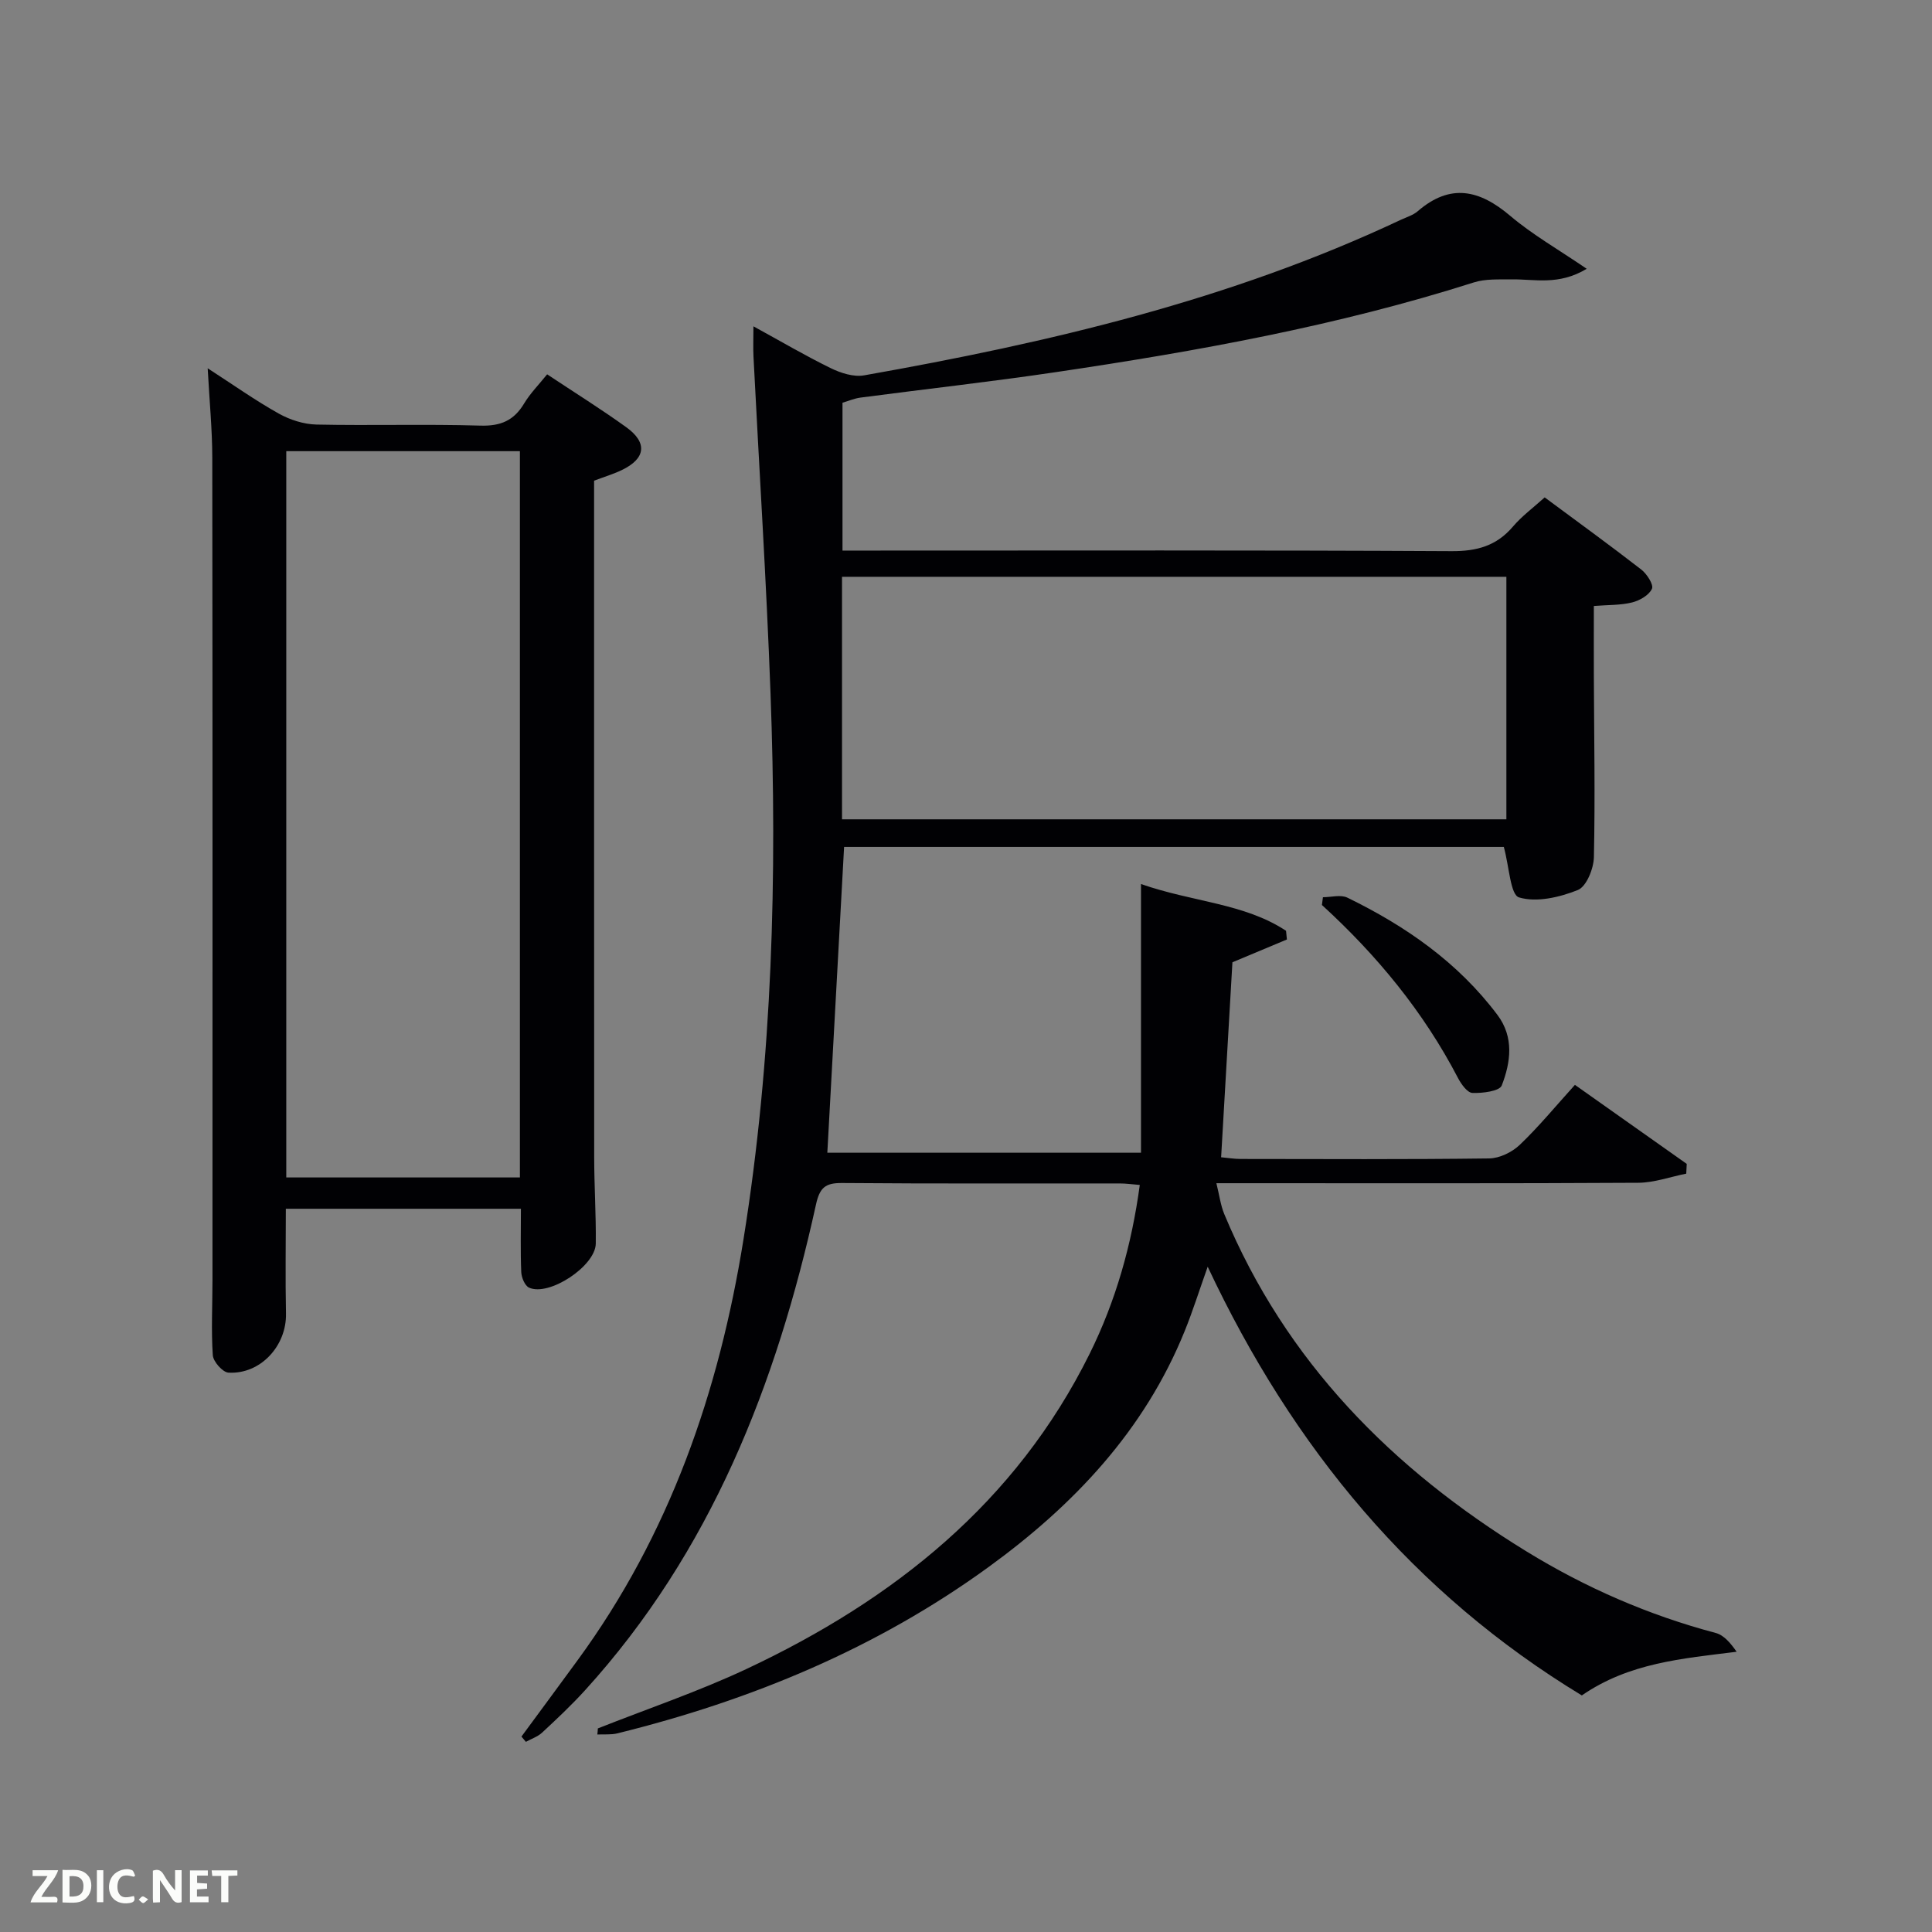 <svg enable-background="new 0 0 400 400" viewBox="0 0 400 400" xmlns="http://www.w3.org/2000/svg"><rect x="0" y="0" width="400" height="400" fill="#808080" stroke="none"/><path d="m123.78 357.85c10.28-4.07 20.81-7.63 30.8-12.32 30.43-14.3 55.74-34.41 71.02-65.25 5.41-10.93 8.7-22.54 10.38-34.95-1.55-.12-2.83-.31-4.12-.31-19.17-.02-38.33.07-57.5-.09-3.49-.03-4.65.94-5.43 4.5-8.17 37.17-21.74 71.84-47.79 100.51-2.8 3.08-5.84 5.94-8.89 8.77-.92.86-2.24 1.29-3.37 1.92-.31-.36-.62-.73-.92-1.09 3.87-5.26 7.75-10.5 11.6-15.77 19.09-26.07 29.31-55.61 34.38-87.23 6.01-37.47 6.98-75.17 5.59-112.97-.86-23.26-2.35-46.5-3.53-69.75-.09-1.82-.01-3.64-.01-6.26 5.61 3.07 10.7 6.07 16 8.66 2.08 1.02 4.76 1.88 6.93 1.49 38.17-6.75 75.77-15.56 111.08-32.19 1.21-.57 2.58-.96 3.55-1.81 6.74-5.81 12.77-4.42 19.13.98 4.6 3.9 9.94 6.94 15.83 10.96-5.83 3.52-10.81 2.11-15.6 2.19-2.6.04-5.35-.14-7.76.63-28.24 8.99-57.27 14.24-86.5 18.57-13.47 2-27.01 3.5-40.51 5.28-1.27.17-2.48.7-3.71 1.06v30.61h6.1c40 0 80-.1 120 .12 5.24.03 9.31-1.09 12.72-5.1 1.81-2.13 4.13-3.84 6.56-6.03 6.73 4.99 13.45 9.86 20 14.94 1.16.9 2.6 3.14 2.21 3.98-.61 1.33-2.54 2.44-4.12 2.83-2.36.59-4.89.49-7.91.73 0 4.94-.02 9.73 0 14.51.05 12.5.28 25 .01 37.49-.05 2.39-1.55 6.1-3.33 6.81-3.77 1.51-8.53 2.62-12.17 1.53-1.8-.54-2.02-6.33-3.15-10.45-44.68 0-90.7 0-136.59 0-1.15 20.98-2.3 42-3.47 63.31h64.94c0-18.14 0-36.35 0-55.63 10.85 3.78 21.35 3.96 30.03 9.68.06.6.12 1.2.18 1.8-3.53 1.48-7.07 2.96-11.28 4.72-.75 12.93-1.53 26.47-2.34 40.37 1.46.13 2.73.35 4.01.35 17.17.02 34.33.11 51.5-.11 2.14-.03 4.72-1.29 6.31-2.8 3.95-3.77 7.44-8.02 11.43-12.43 7.83 5.53 15.49 10.95 23.15 16.36-.03.67-.07 1.34-.1 2.02-3.31.66-6.62 1.87-9.93 1.89-27 .16-54 .09-81 .09-1.81 0-3.63 0-6.35 0 .62 2.5.87 4.55 1.63 6.39 12.72 30.54 34.78 52.78 62.55 69.83 12.23 7.51 25.29 13.21 39.21 16.9 1.72.46 3.11 2.15 4.32 3.89-11.34 1.42-22.26 2.29-32.05 9.04-34.83-21.13-59.82-51.2-77.46-88.76-1.79 5.03-3.1 9.22-4.75 13.29-8.33 20.61-22.95 36.05-40.62 48.89-23.19 16.85-49.15 27.59-76.83 34.43-1.33.33-2.78.17-4.17.24.06-.4.08-.83.11-1.26zm188.1-238.43c-45.85 0-91.66 0-137.55 0v50.21h137.55c0-16.85 0-33.32 0-50.21z" fill="#010104"/><path d="m107.85 250.26c-15.89 0-31.99 0-48.67 0 0 7.2-.12 14.45.03 21.7.14 6.67-5.27 12.61-11.91 12.23-1.2-.07-3.15-2.28-3.24-3.6-.35-5.14-.07-10.31-.07-15.48.01-56.8.03-113.6-.04-170.4-.01-5.79-.58-11.58-.95-18.46 5.31 3.43 9.86 6.66 14.7 9.37 2.32 1.3 5.18 2.22 7.82 2.28 11.32.24 22.66-.12 33.97.22 4.17.12 6.9-1.05 9.01-4.56 1.26-2.1 3.03-3.89 4.78-6.06 5.66 3.76 11.14 7.18 16.38 10.95 4.46 3.21 4.02 6.51-.94 8.88-1.76.84-3.66 1.41-5.72 2.19v6.54c0 44.47-.01 88.95.02 133.42 0 5.99.4 11.99.33 17.98-.05 4.67-9.69 11.02-13.82 9.13-.87-.4-1.56-2.09-1.61-3.21-.18-4.29-.07-8.58-.07-13.12zm-.21-6.48c0-50.46 0-100.49 0-150.37-16.41 0-32.45 0-48.37 0v150.37z" fill="#010104"/><path d="m273.9 185.76c1.7 0 3.68-.58 5.06.09 12.06 5.87 22.9 13.4 31.07 24.28 3.47 4.62 2.75 9.81.89 14.61-.46 1.18-3.99 1.62-6.07 1.54-1.05-.04-2.34-1.83-3-3.11-7.13-13.7-16.79-25.41-28.16-35.8.08-.53.14-1.07.21-1.61z" fill="#010104"/><g fill="#fbfcfa"><path d="m37.59 393.81c-.92.31-1.52.05-2-.78-.7-1.2-1.52-2.34-2.47-3.78v4.59c-.55.03-.95.05-1.41.07-.03-.37-.06-.64-.06-.91 0-1.91 0-3.81 0-5.7 1.13-.41 1.77-.03 2.29.91.62 1.11 1.38 2.14 2.31 3.19v-4.2h1.35v6.61z"/><path d="m12.94 393.88v-6.75c1.9.19 3.93-.54 5.37 1.29.8 1.01.78 2.88.03 3.97-1.37 1.97-3.4 1.51-5.4 1.49m1.45-1.22c2.04.12 2.92-.58 2.89-2.21-.03-1.51-.98-2.19-2.89-2z"/><path d="m11.81 393.87h-5.49c.68-2.18 2.47-3.48 3.51-5.45h-3.08v-1.21h5.29c-.71 2.13-2.44 3.48-3.47 5.51.86 0 1.63.04 2.39-.01.79-.05 1.14.21.85 1.16"/><path d="m39.33 393.86v-6.61h3.7v1.07h-2.22v1.52c.68.04 1.34.09 2.07.13v1.07c-.72.05-1.38.09-2.1.14v1.48h2.4v1.19h-3.85z"/><path d="m27.71 388.56c-1.15-.3-2.46-.61-3.1.64-.37.73-.41 1.93-.06 2.67.63 1.35 1.99.93 3.17.68.35.94-.01 1.32-.93 1.46-1.62.25-3.05-.27-3.76-1.48-.72-1.24-.6-3.03.31-4.17.88-1.11 2.71-1.7 4-1.16.32.13.44.74.65 1.12-.1.08-.19.16-.28.24"/><path d="m49.15 387.24v1.07c-.59.02-1.17.05-1.87.08v5.44h-1.48v-5.44h-1.85c-.05-.4-.08-.73-.13-1.15z"/><path d="m20.06 387.21h1.33v6.62h-1.33z"/><path d="m30.68 393.25c-.49.38-.8.79-1.05.76-.32-.05-.6-.45-.9-.7.26-.24.51-.64.8-.67.29-.04.62.3 1.15.61"/></g></svg>